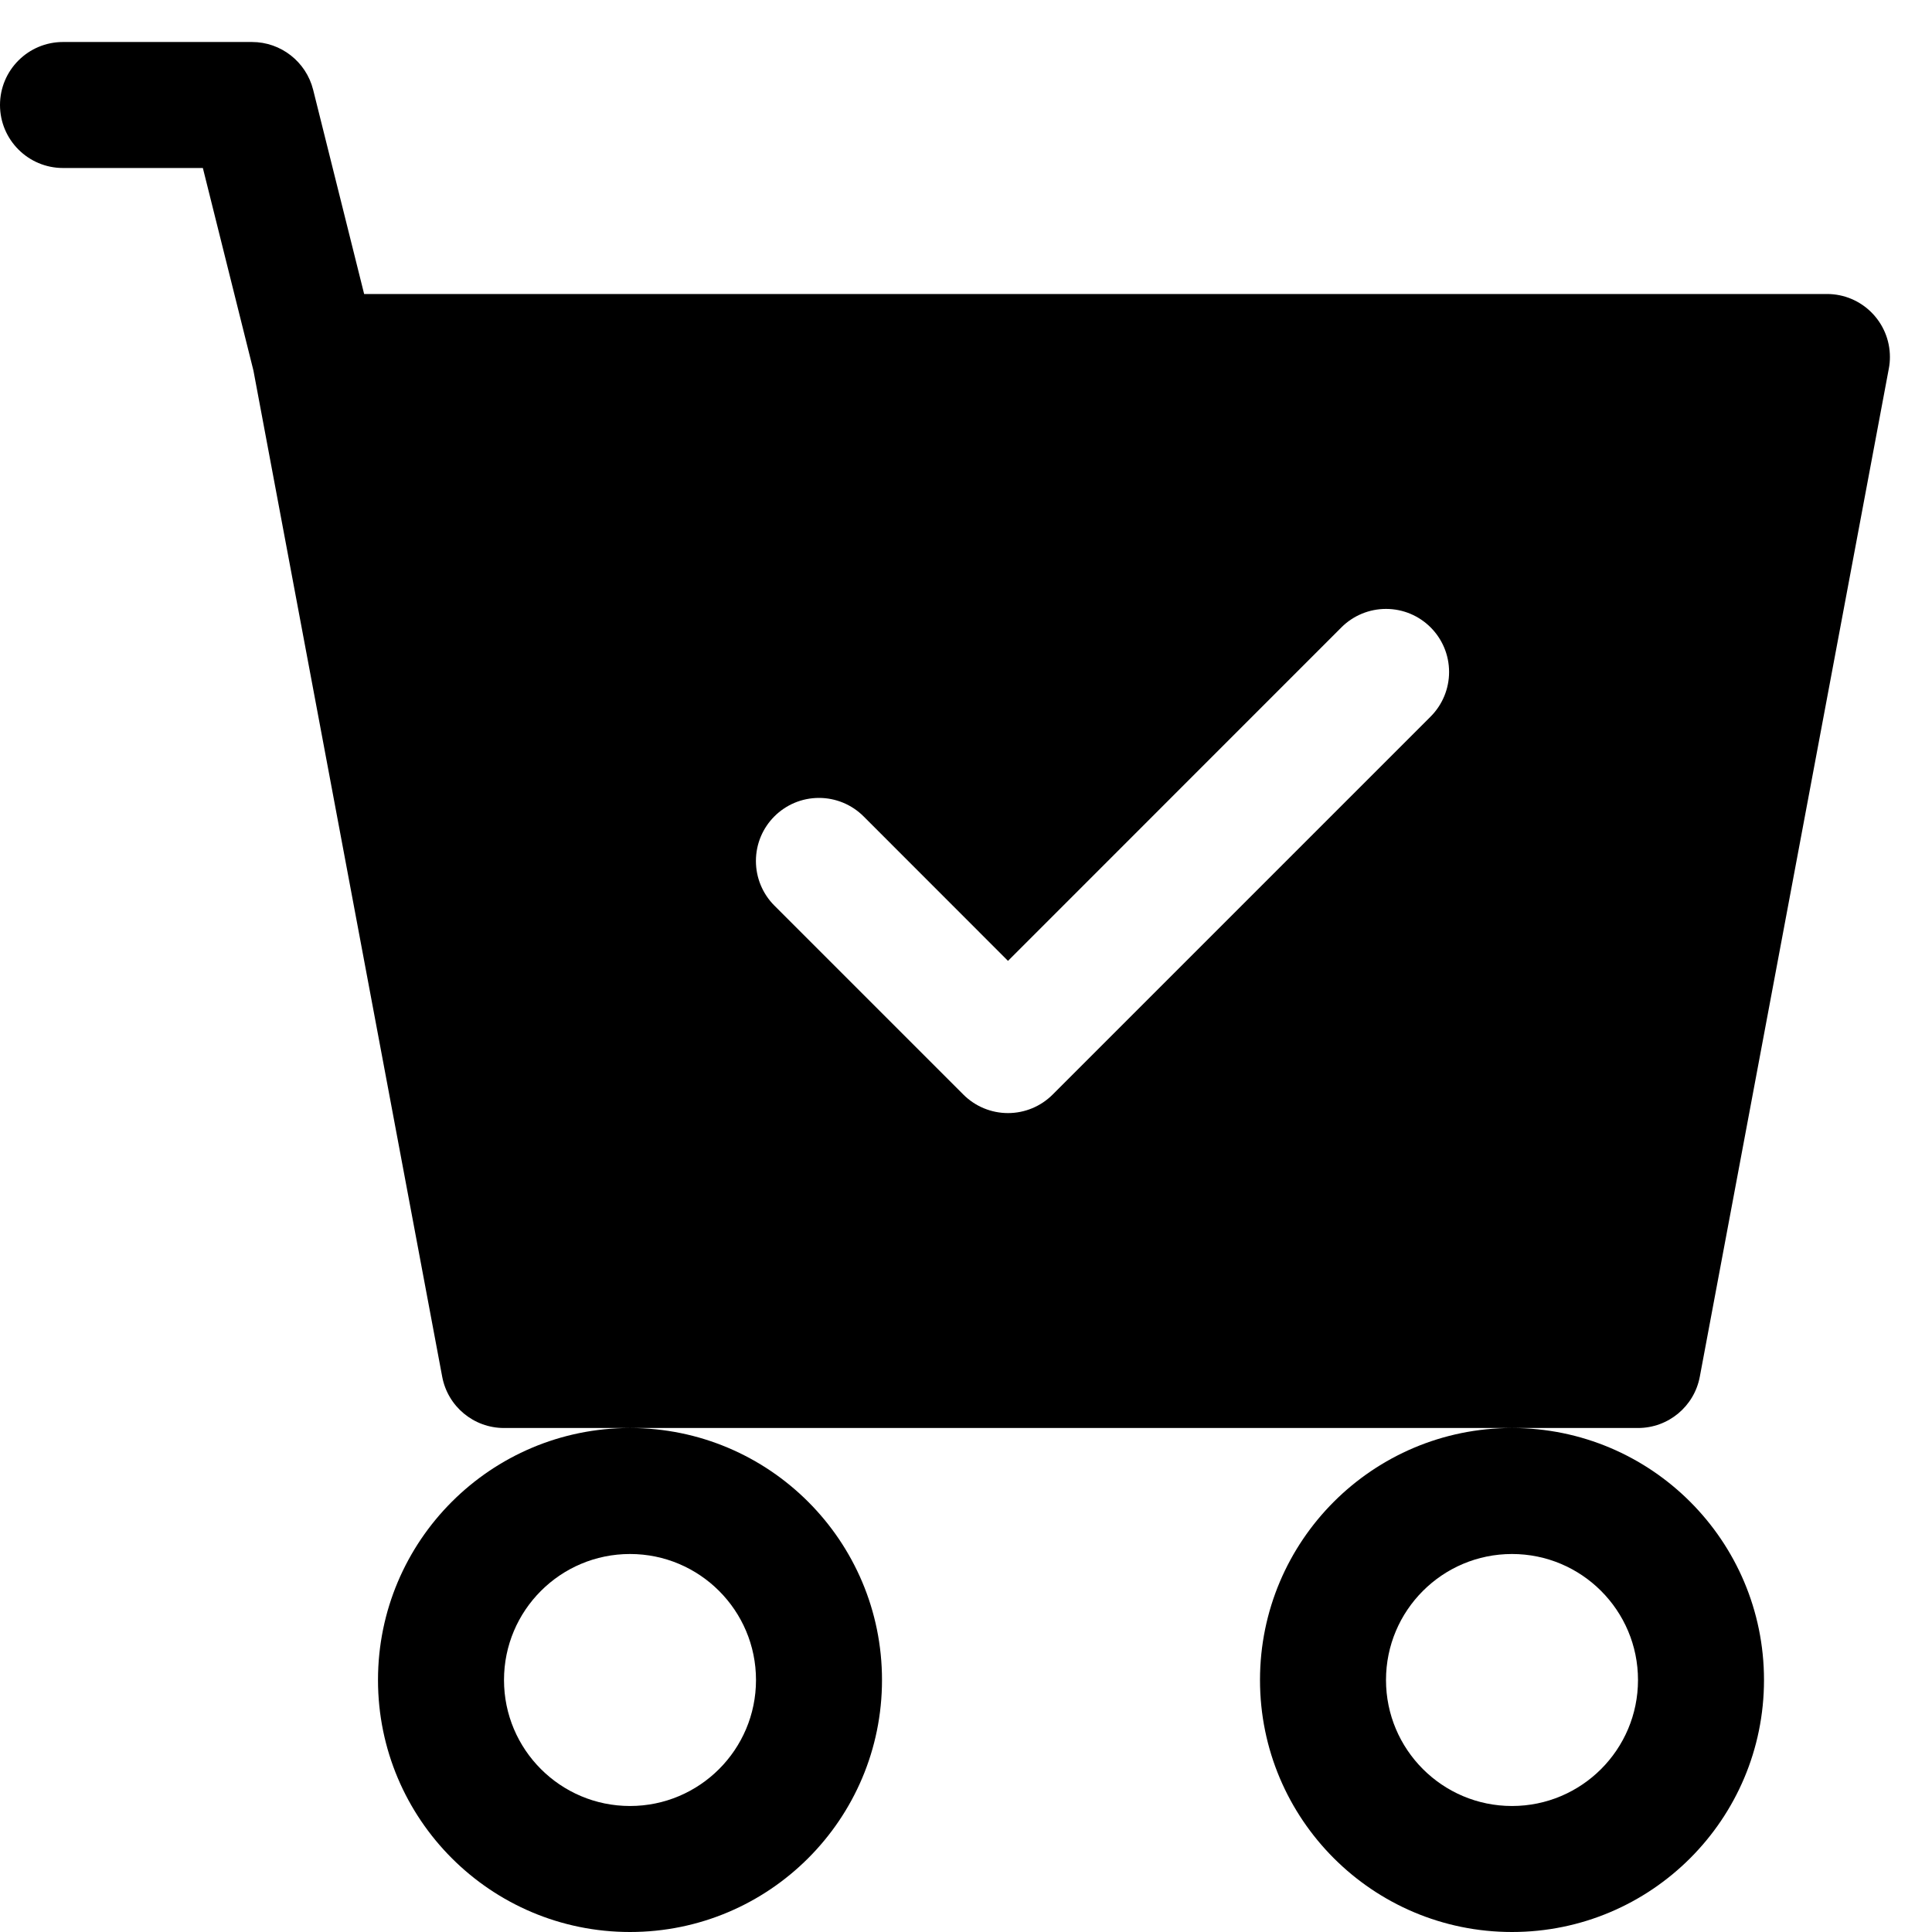 ﻿<?xml version="1.0" encoding="utf-8"?>
<svg version="1.1" xmlns:xlink="http://www.w3.org/1999/xlink" width="23px" height="23px" xmlns="http://www.w3.org/2000/svg">
  <defs>
    <pattern id="BGPattern" patternUnits="userSpaceOnUse" alignment="0 0" imageRepeat="None" />
    <mask fill="white" id="Clip5058">
      <path d="M 3 0.5  L 0.75 0.5  C 0.336 0.5  0 0.836  0 1.25  C 0 1.664  0.336 2  0.75 2  L 2.415 2  L 3.017 4.411  L 5.264 16.388  C 5.33 16.743  5.639 17  6 17  L 7.5 17  C 5.843 17  4.5 18.343  4.5 20  C 4.5 21.657  5.843 23  7.5 23  C 9.157 23  10.5 21.657  10.5 20  C 10.5 18.343  9.157 17  7.5 17  L 18 17  C 16.343 17  15 18.343  15 20  C 15 21.657  16.343 23  18 23  C 19.657 23  21 21.657  21 20  C 21 18.343  19.657 17  18 17  L 19.5 17  C 19.861 17  20.17 16.743  20.236 16.388  L 22.486 4.388  C 22.495 4.342  22.499 4.296  22.499 4.25  C 22.499 3.836  22.164 3.5  21.75 3.5  L 4.335 3.5  L 3.728 1.069  C 3.644 0.735  3.344 0.5  3 0.5  Z M 7.5 21.5  C 6.672 21.5  6 20.828  6 20  C 6 19.172  6.672 18.5  7.5 18.5  C 8.328 18.5  9 19.172  9 20  C 9 20.828  8.328 21.5  7.5 21.5  Z M 18 21.5  C 17.172 21.5  16.5 20.828  16.5 20  C 16.5 19.172  17.172 18.5  18 18.5  C 18.828 18.5  19.5 19.172  19.5 20  C 19.5 20.828  18.828 21.5  18 21.5  Z M 17.251 8  C 17.251 8.199  17.172 8.39  17.031 8.531  L 12.531 13.031  C 12.39 13.172  12.199 13.251  12 13.251  C 11.801 13.251  11.61 13.172  11.469 13.031  L 9.219 10.781  C 9.078 10.64  8.999 10.449  8.999 10.25  C 8.999 9.835  9.335 9.499  9.75 9.499  C 9.949 9.499  10.14 9.578  10.281 9.719  L 12 11.439  L 15.969 7.469  C 16.11 7.328  16.301 7.249  16.5 7.249  C 16.915 7.249  17.251 7.585  17.251 8  Z " fill-rule="evenodd" />
    </mask>
  </defs>
  <g>
    <path d="M 3 0.5  L 0.75 0.5  C 0.336 0.5  0 0.836  0 1.25  C 0 1.664  0.336 2  0.75 2  L 2.415 2  L 3.017 4.411  L 5.264 16.388  C 5.33 16.743  5.639 17  6 17  L 7.5 17  C 5.843 17  4.5 18.343  4.5 20  C 4.5 21.657  5.843 23  7.5 23  C 9.157 23  10.5 21.657  10.5 20  C 10.5 18.343  9.157 17  7.5 17  L 18 17  C 16.343 17  15 18.343  15 20  C 15 21.657  16.343 23  18 23  C 19.657 23  21 21.657  21 20  C 21 18.343  19.657 17  18 17  L 19.5 17  C 19.861 17  20.17 16.743  20.236 16.388  L 22.486 4.388  C 22.495 4.342  22.499 4.296  22.499 4.25  C 22.499 3.836  22.164 3.5  21.75 3.5  L 4.335 3.5  L 3.728 1.069  C 3.644 0.735  3.344 0.5  3 0.5  Z M 7.5 21.5  C 6.672 21.5  6 20.828  6 20  C 6 19.172  6.672 18.5  7.5 18.5  C 8.328 18.5  9 19.172  9 20  C 9 20.828  8.328 21.5  7.5 21.5  Z M 18 21.5  C 17.172 21.5  16.5 20.828  16.5 20  C 16.5 19.172  17.172 18.5  18 18.5  C 18.828 18.5  19.5 19.172  19.5 20  C 19.5 20.828  18.828 21.5  18 21.5  Z M 17.251 8  C 17.251 8.199  17.172 8.39  17.031 8.531  L 12.531 13.031  C 12.39 13.172  12.199 13.251  12 13.251  C 11.801 13.251  11.61 13.172  11.469 13.031  L 9.219 10.781  C 9.078 10.64  8.999 10.449  8.999 10.25  C 8.999 9.835  9.335 9.499  9.75 9.499  C 9.949 9.499  10.14 9.578  10.281 9.719  L 12 11.439  L 15.969 7.469  C 16.11 7.328  16.301 7.249  16.5 7.249  C 16.915 7.249  17.251 7.585  17.251 8  Z " fill-rule="nonzero" fill="rgba(0, 0, 0, 1)" stroke="none" class="fill" />
    <path d="M 3 0.5  L 0.75 0.5  C 0.336 0.5  0 0.836  0 1.25  C 0 1.664  0.336 2  0.75 2  L 2.415 2  L 3.017 4.411  L 5.264 16.388  C 5.33 16.743  5.639 17  6 17  L 7.5 17  C 5.843 17  4.5 18.343  4.5 20  C 4.5 21.657  5.843 23  7.5 23  C 9.157 23  10.5 21.657  10.5 20  C 10.5 18.343  9.157 17  7.5 17  L 18 17  C 16.343 17  15 18.343  15 20  C 15 21.657  16.343 23  18 23  C 19.657 23  21 21.657  21 20  C 21 18.343  19.657 17  18 17  L 19.5 17  C 19.861 17  20.17 16.743  20.236 16.388  L 22.486 4.388  C 22.495 4.342  22.499 4.296  22.499 4.25  C 22.499 3.836  22.164 3.5  21.75 3.5  L 4.335 3.5  L 3.728 1.069  C 3.644 0.735  3.344 0.5  3 0.5  Z " stroke-width="0" stroke-dasharray="0" stroke="rgba(255, 255, 255, 0)" fill="none" class="stroke" mask="url(#Clip5058)" />
    <path d="M 7.5 21.5  C 6.672 21.5  6 20.828  6 20  C 6 19.172  6.672 18.5  7.5 18.5  C 8.328 18.5  9 19.172  9 20  C 9 20.828  8.328 21.5  7.5 21.5  Z " stroke-width="0" stroke-dasharray="0" stroke="rgba(255, 255, 255, 0)" fill="none" class="stroke" mask="url(#Clip5058)" />
    <path d="M 18 21.5  C 17.172 21.5  16.5 20.828  16.5 20  C 16.5 19.172  17.172 18.5  18 18.5  C 18.828 18.5  19.5 19.172  19.5 20  C 19.5 20.828  18.828 21.5  18 21.5  Z " stroke-width="0" stroke-dasharray="0" stroke="rgba(255, 255, 255, 0)" fill="none" class="stroke" mask="url(#Clip5058)" />
    <path d="M 17.251 8  C 17.251 8.199  17.172 8.39  17.031 8.531  L 12.531 13.031  C 12.39 13.172  12.199 13.251  12 13.251  C 11.801 13.251  11.61 13.172  11.469 13.031  L 9.219 10.781  C 9.078 10.64  8.999 10.449  8.999 10.25  C 8.999 9.835  9.335 9.499  9.75 9.499  C 9.949 9.499  10.14 9.578  10.281 9.719  L 12 11.439  L 15.969 7.469  C 16.11 7.328  16.301 7.249  16.5 7.249  C 16.915 7.249  17.251 7.585  17.251 8  Z " stroke-width="0" stroke-dasharray="0" stroke="rgba(255, 255, 255, 0)" fill="none" class="stroke" mask="url(#Clip5058)" />
  </g>
</svg>